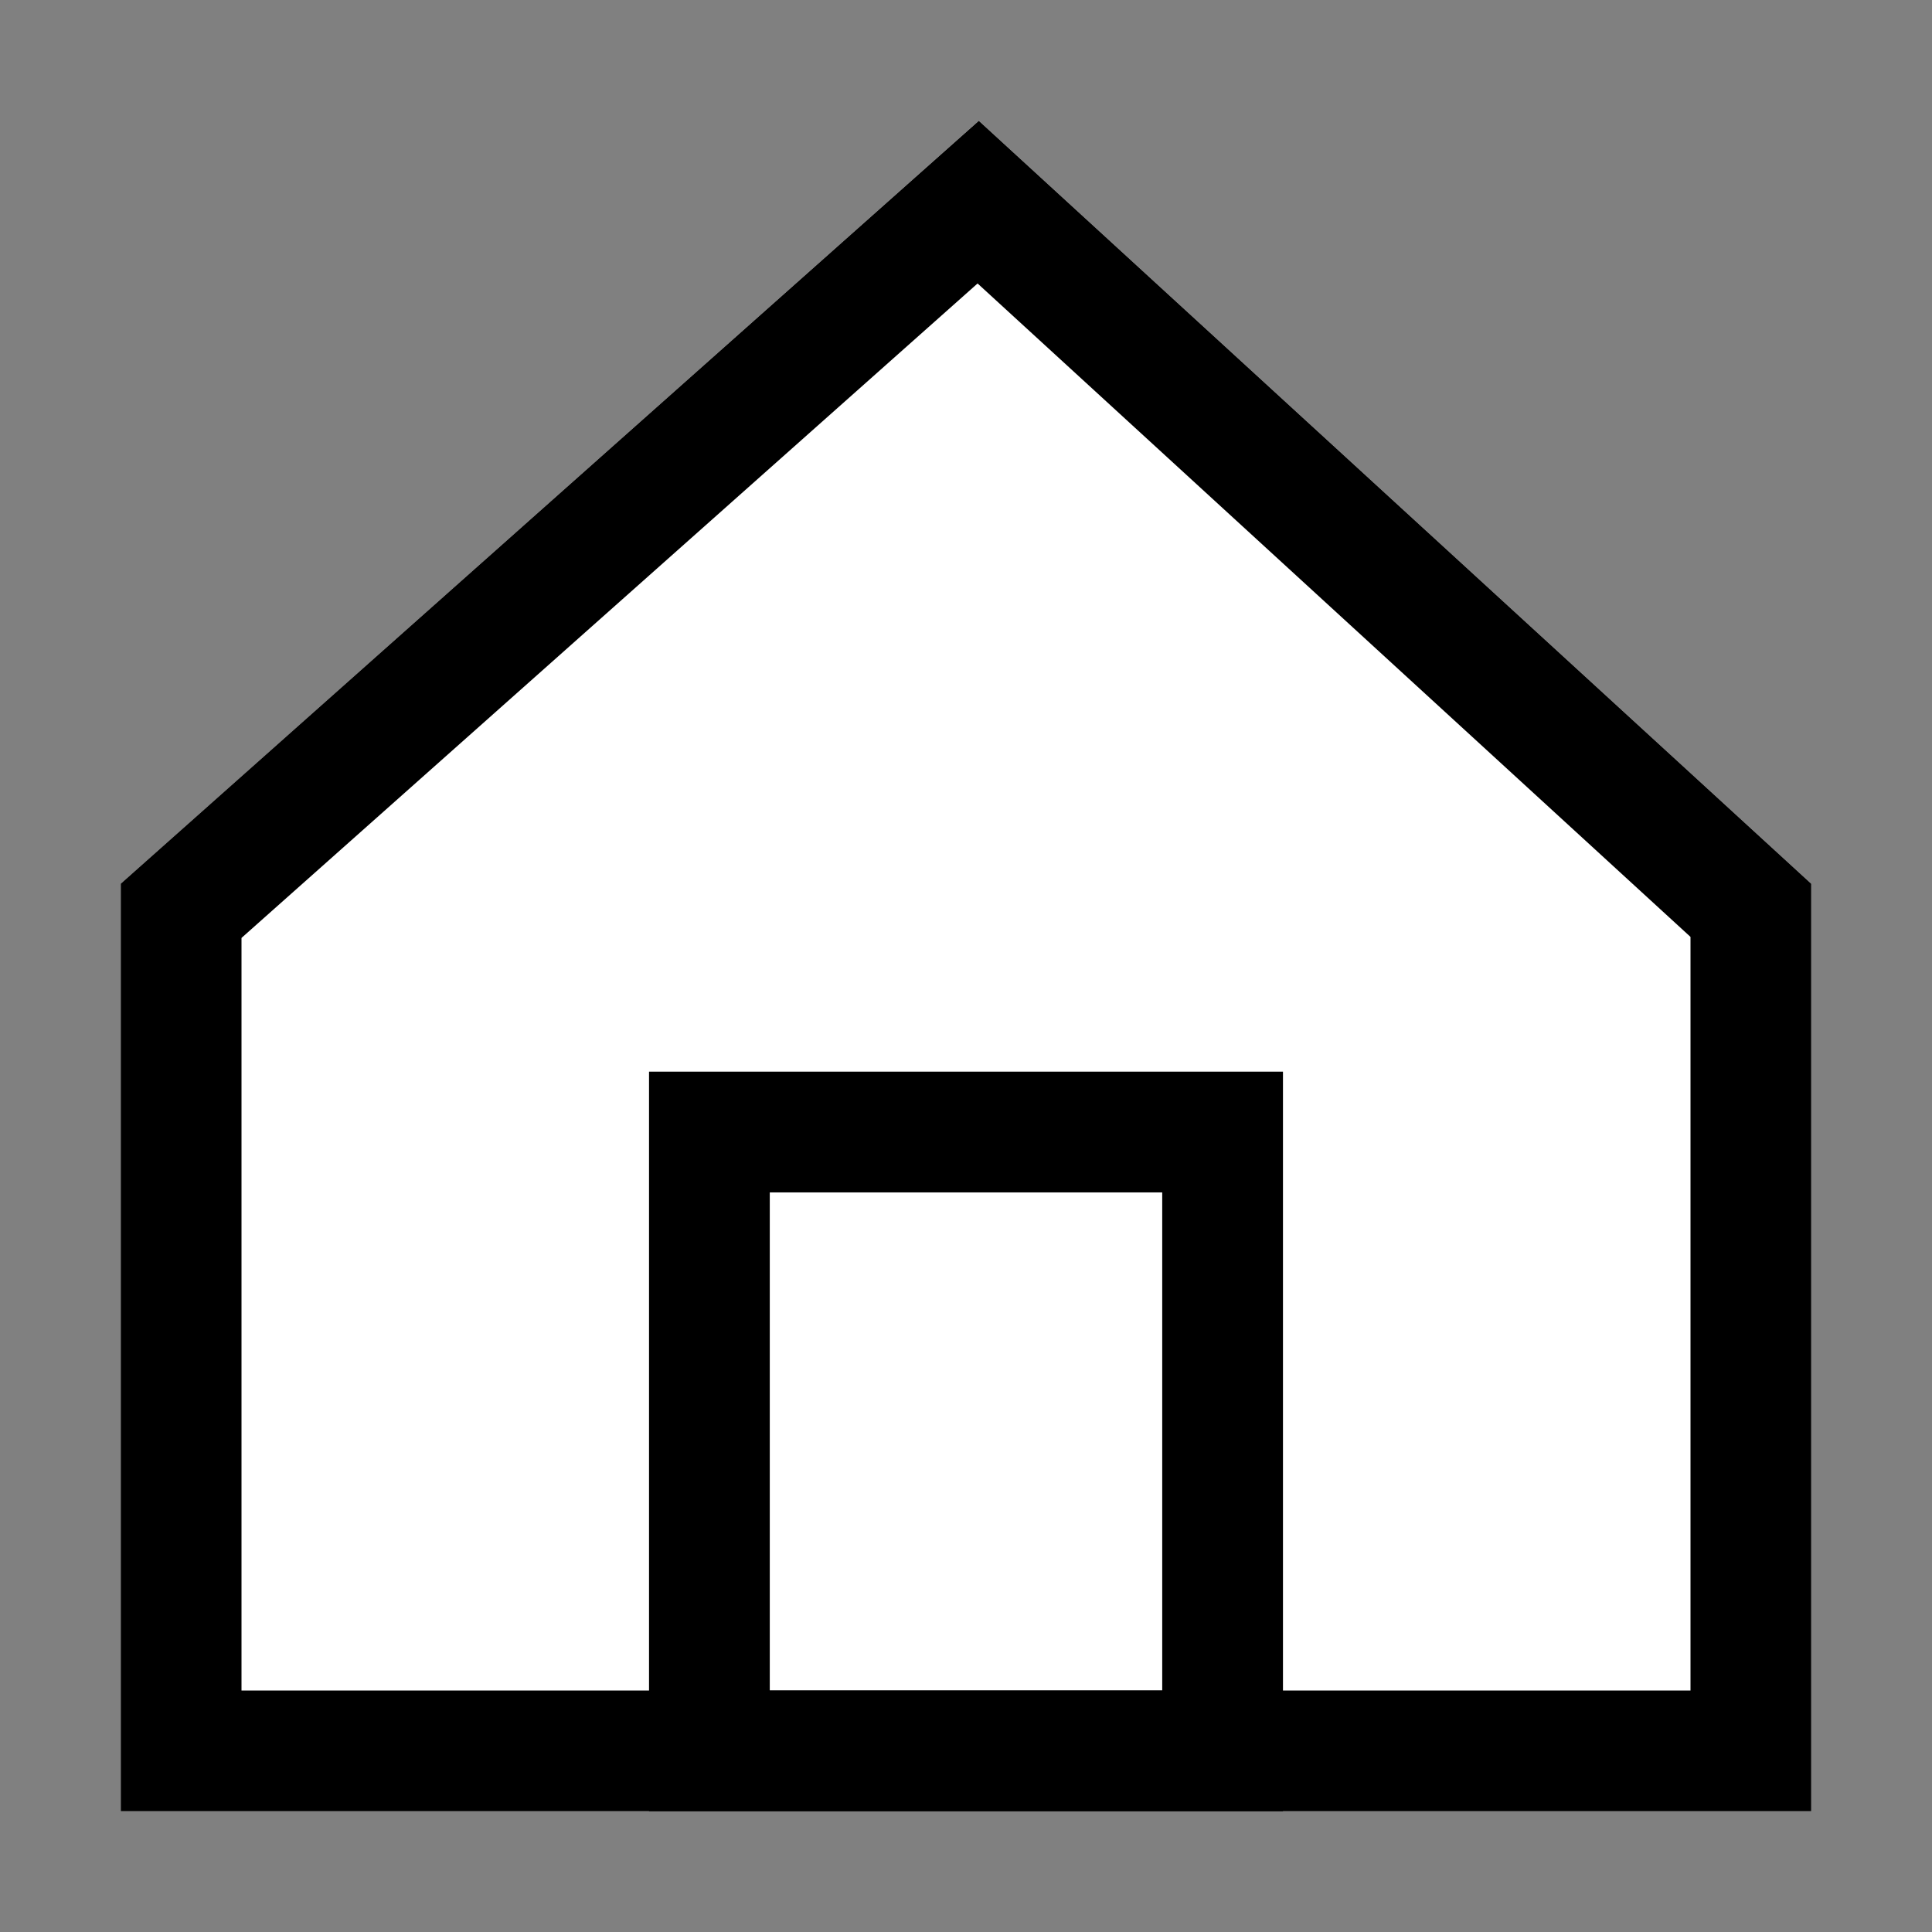 <?xml version="1.0" encoding="UTF-8"?>
<svg width="16px" height="16px" viewBox="0 0 16 16" version="1.1" xmlns="http://www.w3.org/2000/svg" xmlns:xlink="http://www.w3.org/1999/xlink">
    <rect x="0" y="0" width="16" height="16" fill="#808080" stroke="none"/>
    <!-- Generator: Sketch 47.1 (45422) - http://www.bohemiancoding.com/sketch -->
    <title>icon/icon_home</title>
    <desc>Created with Sketch.</desc>
    <defs>
        <polygon id="path-1" points="0 6.319 7.106 0 14 6.319 14 14 0 14"></polygon>
    </defs>
    <g id="page" stroke="none" stroke-width="1" fill="none" fill-rule="evenodd">
        <g id="FullHD-1080p" transform="translate(-23, -155)">
            <rect id="Rectangle-6" stroke="#E6E6E6" x="0.5" y="128.5" width="199" height="67"></rect>
            <g id="Group" transform="translate(24, 156)">
                <g id="Rectangle-7-Copy">
                    <use fill="#FFFFFF" fill-rule="evenodd" xlink:href="#path-1"></use>
                    <path stroke="#000000" stroke-width="1" d="M0.5,6.543 L0.5,13.5 L13.5,13.5 L13.5,6.539 L7.101,0.674 L0.5,6.543 Z"></path>
                </g>
                <rect id="Rectangle-11" stroke="#000000" x="4.875" y="8.375" width="4.25" height="5.125"></rect>
            </g>
        </g>
    </g>
</svg>